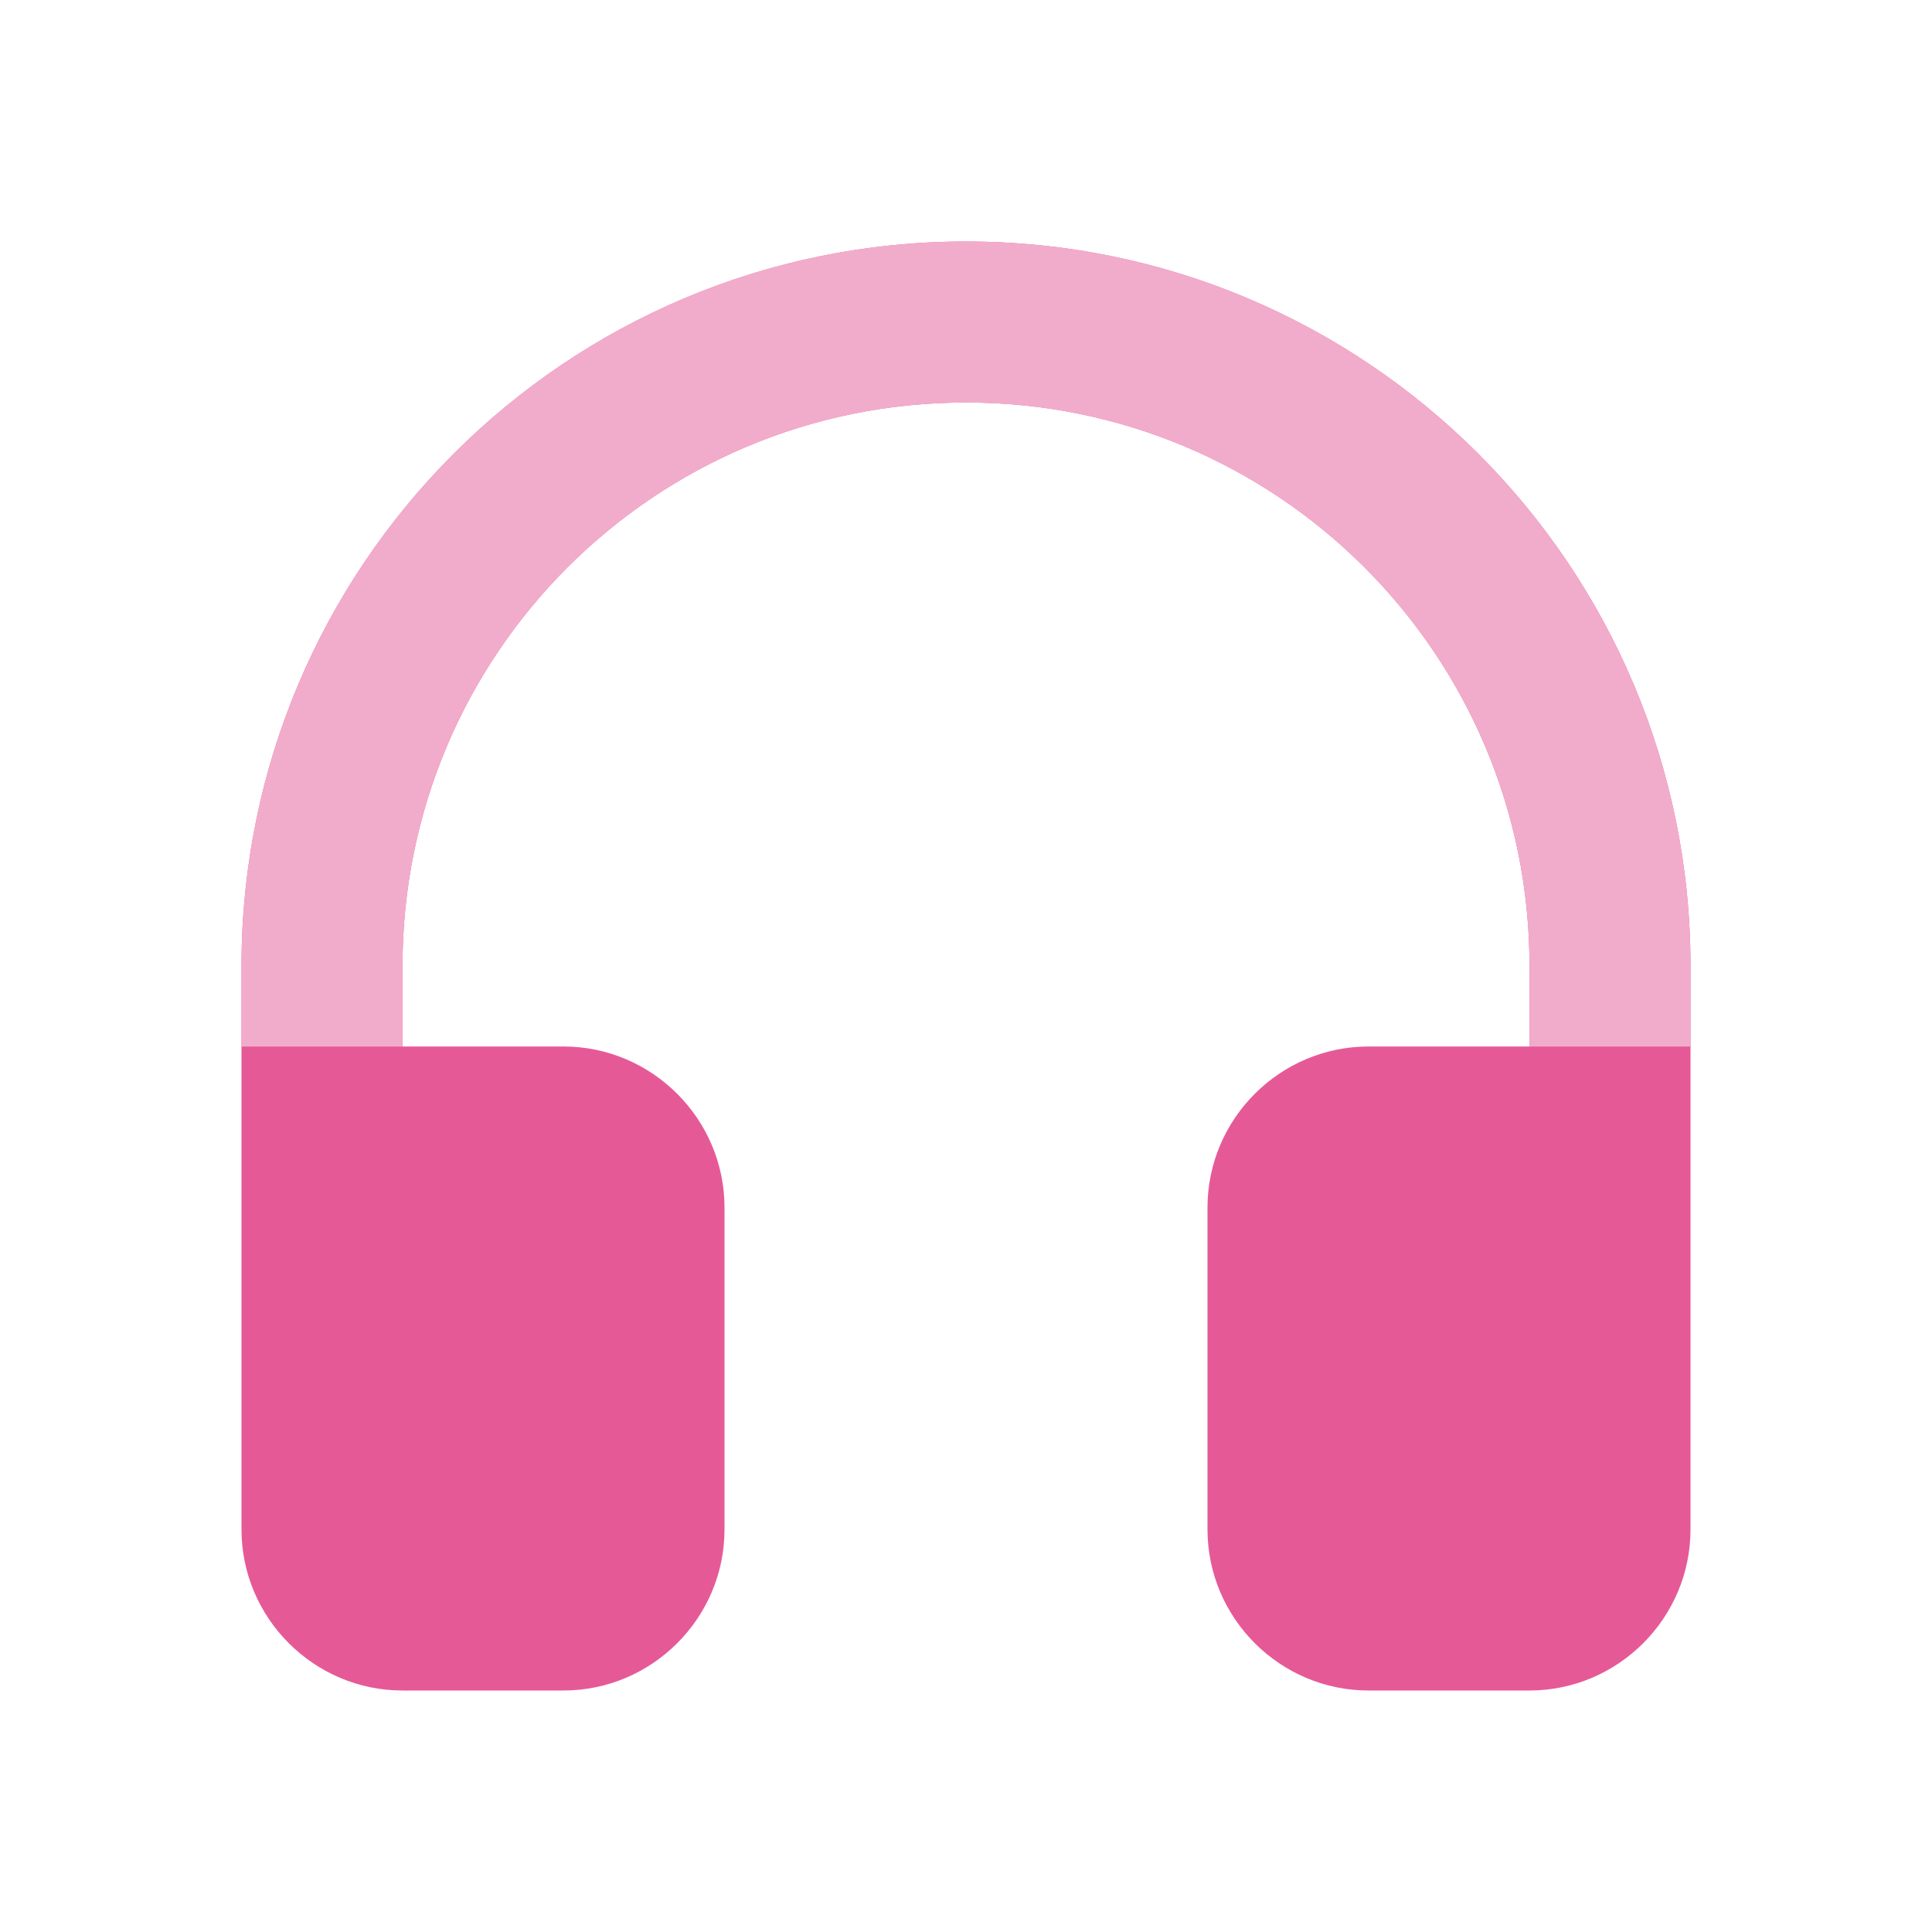 <svg xmlns="http://www.w3.org/2000/svg" width="24" height="24" fill="none" viewBox="0 0 24 24"><path fill="#E65997" d="M3 12V19C3 20.1 3.9 21 5 21H7C8.1 21 9 20.1 9 19V15C9 13.9 8.1 13 7 13H5V12C5 8.13 8.13 5 12 5C15.87 5 19 8.13 19 12V13H17C15.9 13 15 13.9 15 15V19C15 20.1 15.9 21 17 21H19C20.1 21 21 20.1 21 19V12C21 7.03 16.97 3 12 3C7.03 3 3 7.03 3 12Z"/><path fill="#F2ACCB" d="M3 12V13H5V12C5 8.13 8.13 5 12 5C15.87 5 19 8.13 19 12V13H21V12C21 7.03 16.97 3 12 3C7.03 3 3 7.03 3 12Z"/></svg>